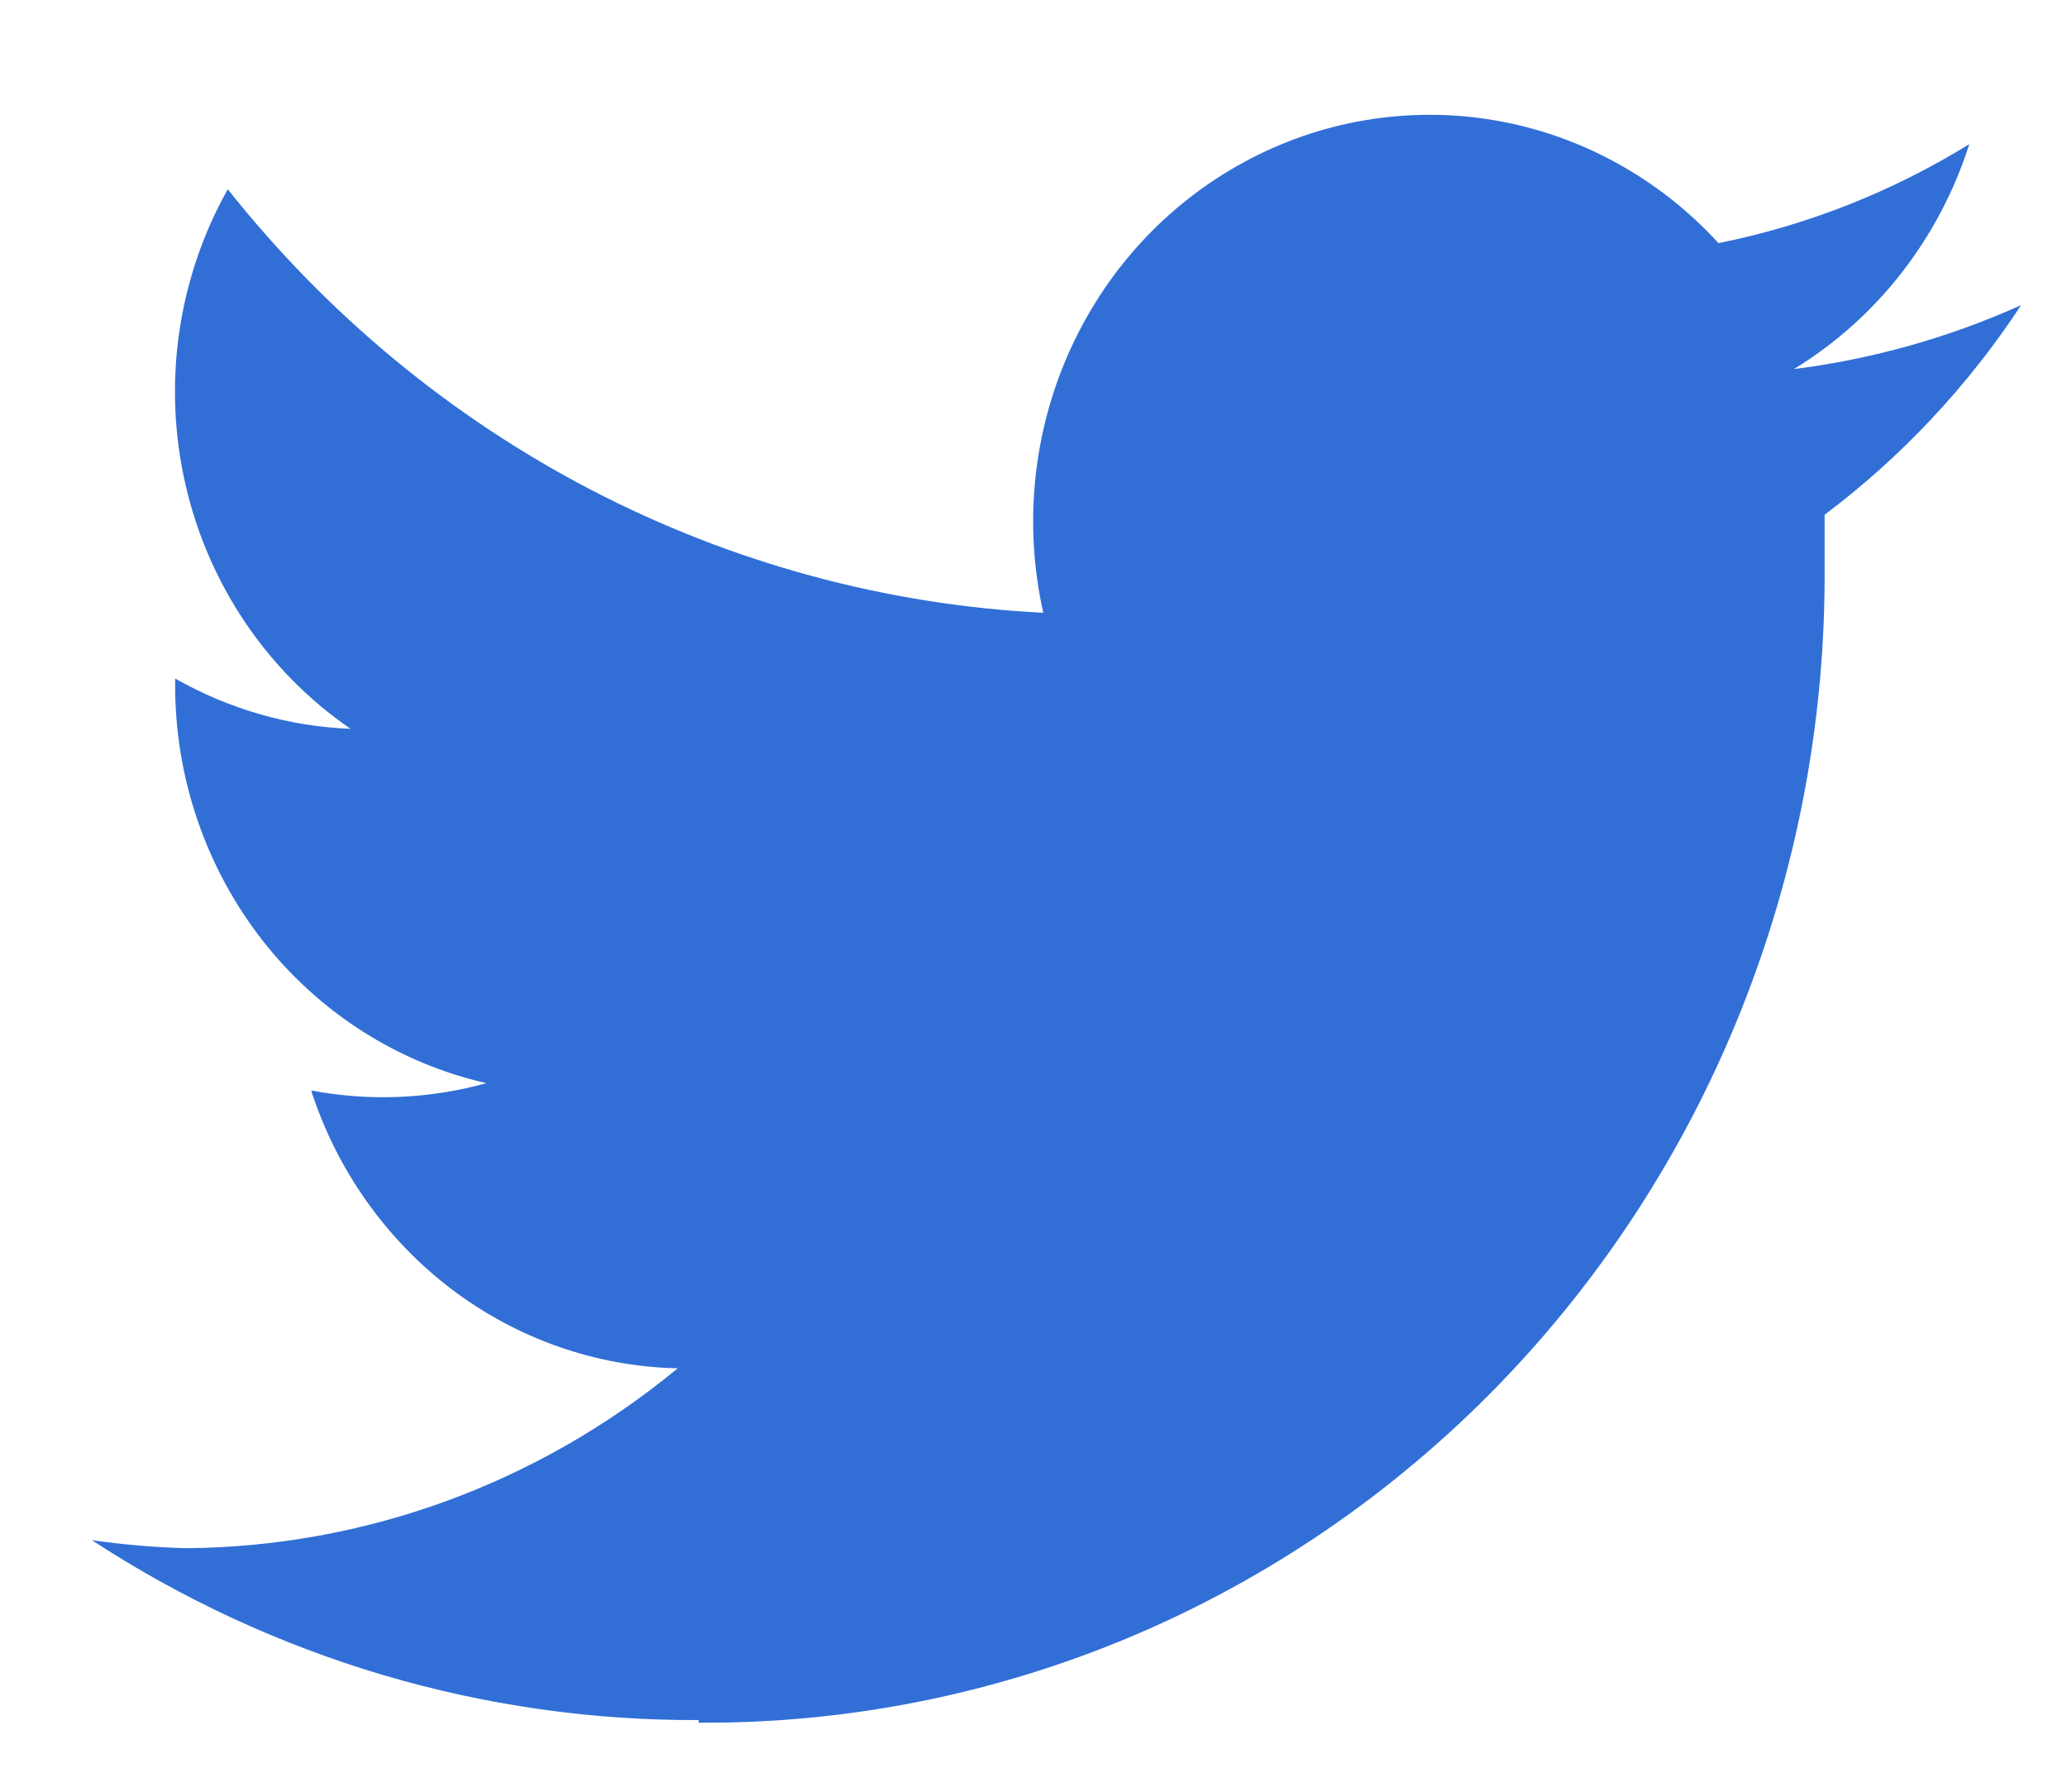 <svg width="15" height="13" viewBox="0 0 15 13" fill="none" xmlns="http://www.w3.org/2000/svg">
<path d="M5.07 12.499C6.145 12.506 7.211 12.294 8.205 11.876C9.2 11.457 10.103 10.84 10.863 10.061C11.623 9.281 12.225 8.355 12.633 7.335C13.041 6.315 13.248 5.222 13.241 4.12V3.735C13.798 3.316 14.281 2.802 14.667 2.214C14.142 2.45 13.587 2.606 13.018 2.678C13.621 2.31 14.073 1.73 14.291 1.046C13.73 1.392 13.114 1.635 12.471 1.764C12.038 1.291 11.466 0.978 10.842 0.872C10.218 0.767 9.577 0.875 9.019 1.181C8.461 1.486 8.017 1.971 7.755 2.562C7.494 3.152 7.429 3.814 7.571 4.446C6.43 4.389 5.313 4.085 4.293 3.556C3.273 3.026 2.374 2.282 1.653 1.373C1.29 2.019 1.179 2.784 1.345 3.511C1.51 4.238 1.939 4.873 2.544 5.288C2.098 5.271 1.662 5.145 1.271 4.923V4.955C1.267 5.631 1.489 6.288 1.9 6.817C2.311 7.345 2.887 7.713 3.53 7.859C3.115 7.974 2.68 7.992 2.258 7.912C2.444 8.488 2.8 8.991 3.276 9.353C3.752 9.714 4.325 9.915 4.918 9.928C3.905 10.764 2.647 11.224 1.348 11.233C1.12 11.227 0.892 11.207 0.667 11.175C1.982 12.034 3.511 12.487 5.07 12.48" fill="#316FD7"/>
</svg>
